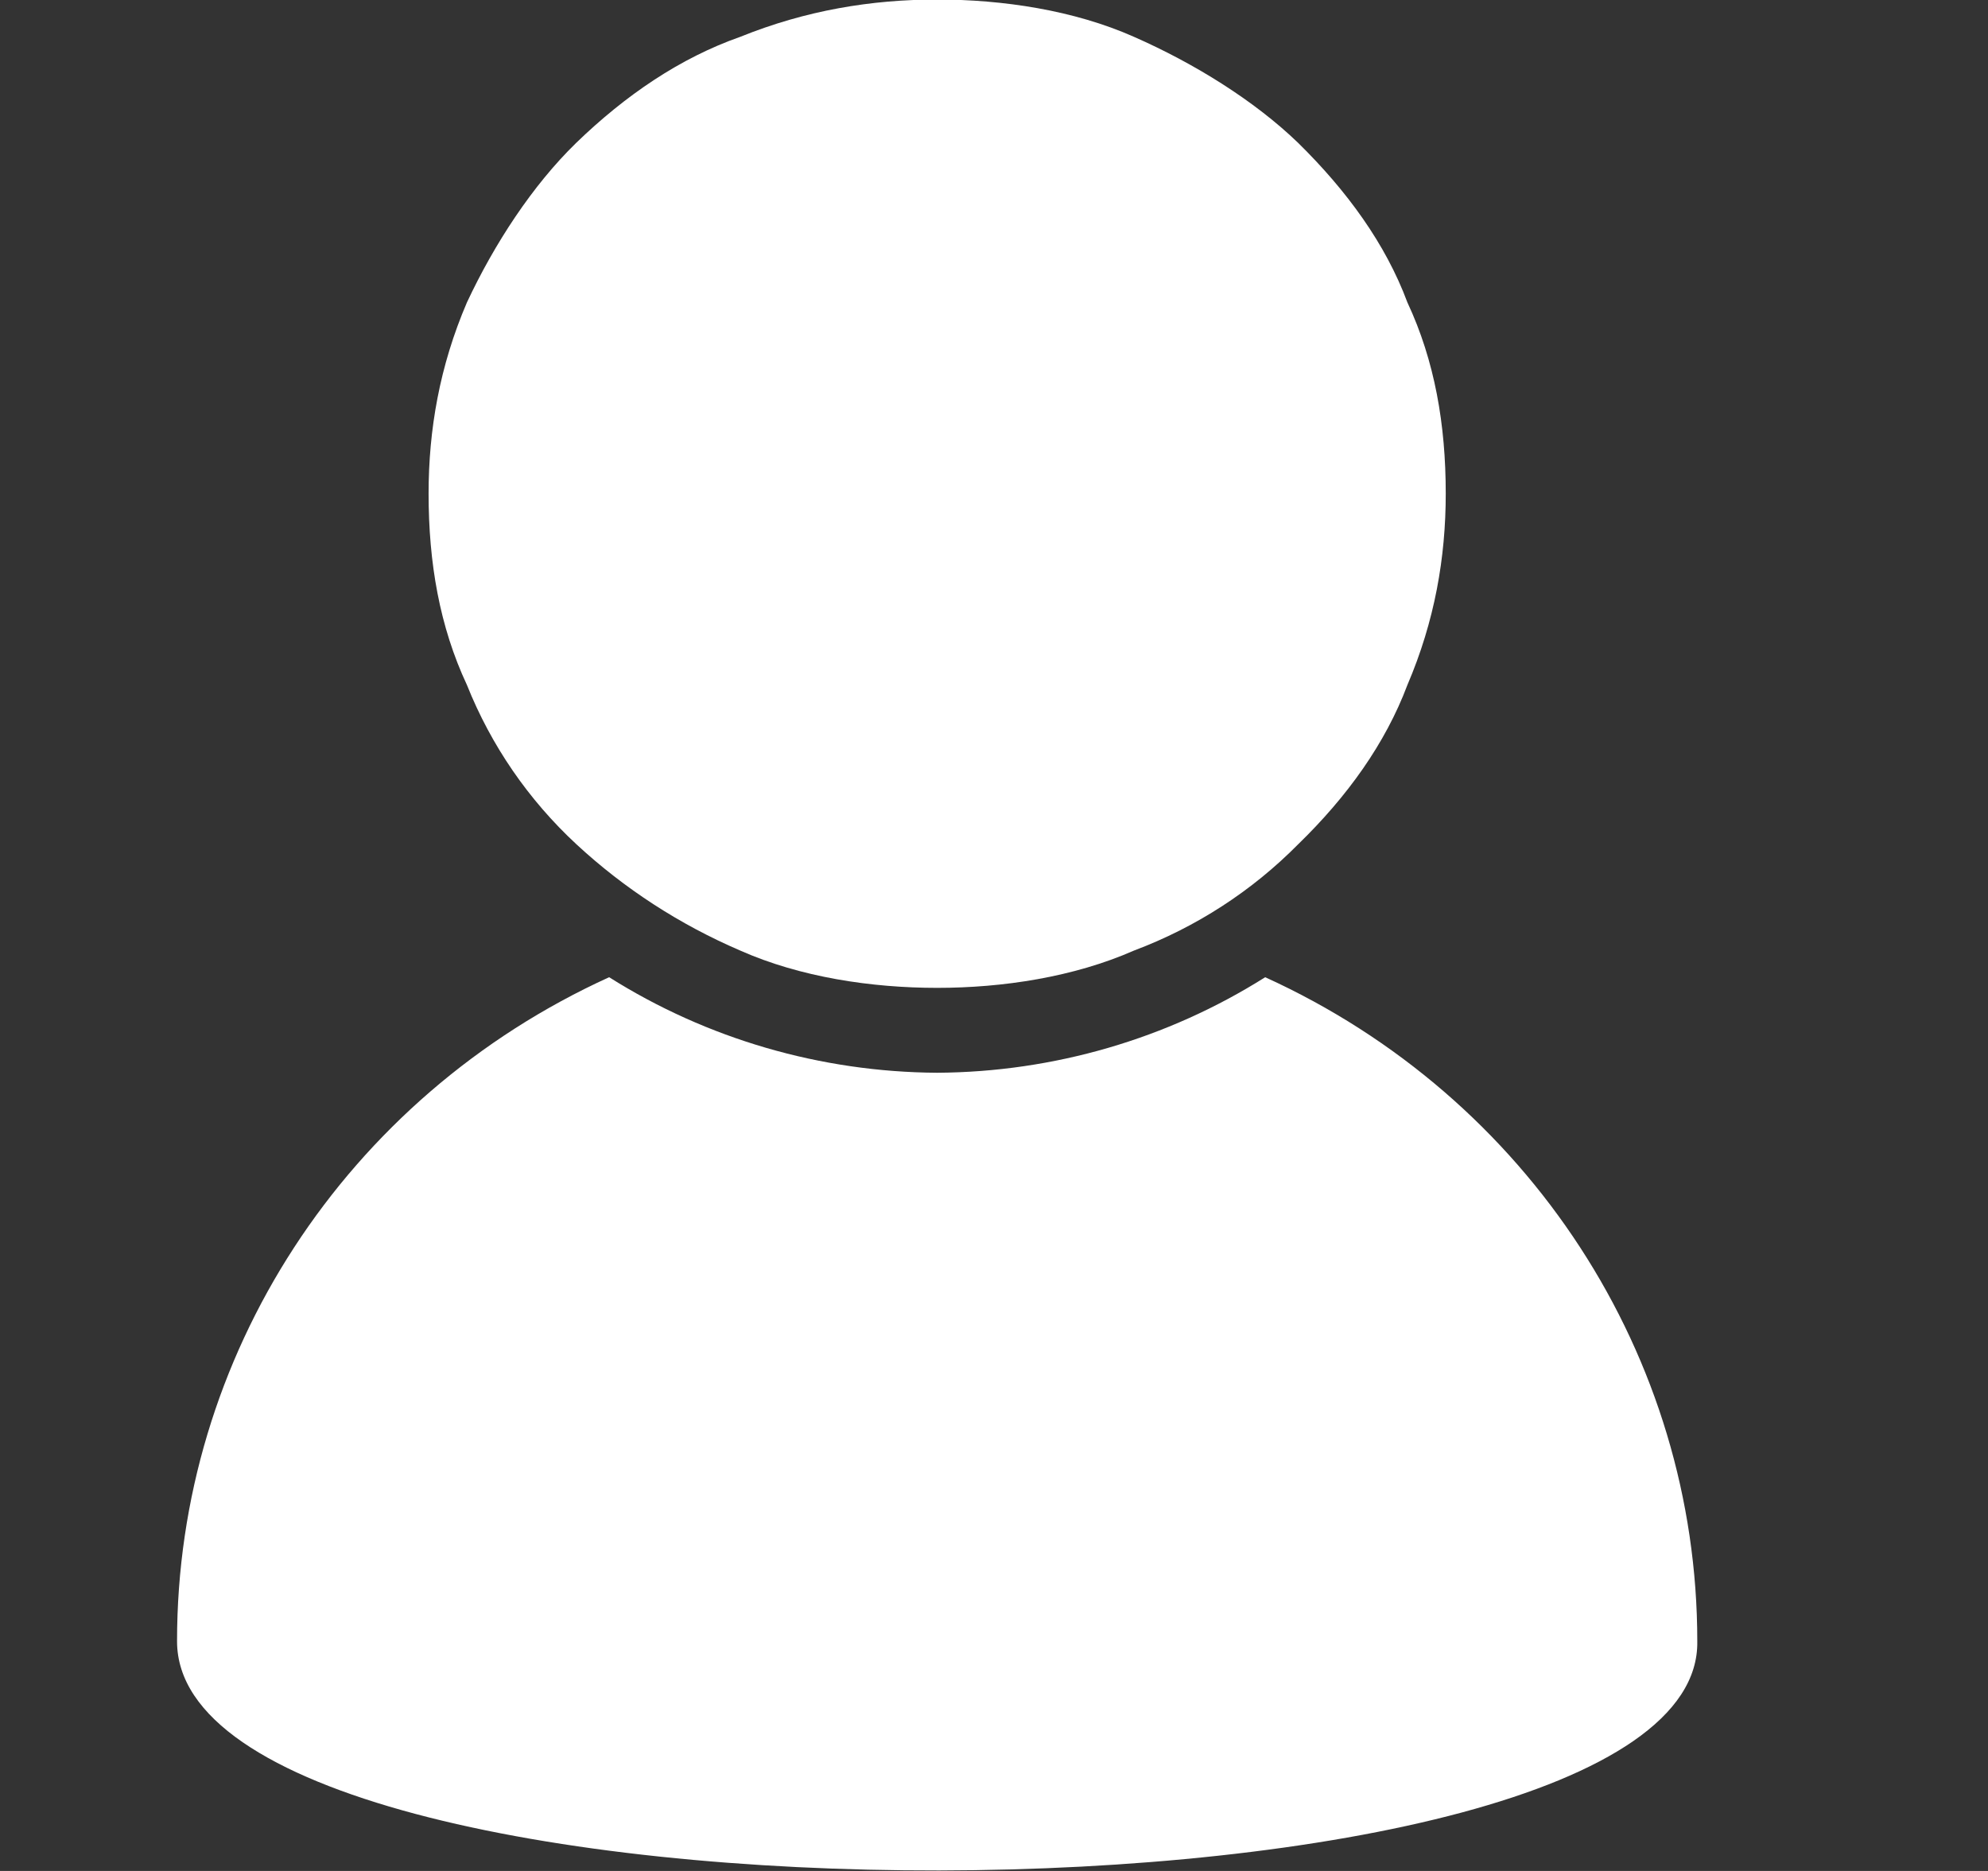 <?xml version="1.0" encoding="UTF-8"?>
<svg width="17px" height="16px" viewBox="0 0 17 16" version="1.1" xmlns="http://www.w3.org/2000/svg" xmlns:xlink="http://www.w3.org/1999/xlink">
    <rect x="0" y="0" width="17" height="16" fill="#333333" stroke="none"/>
    <title>touxiang-4</title>
    <g id="页面-1" stroke="none" stroke-width="1" fill="none" fill-rule="evenodd">
        <g id="门户首页标注版本备份" transform="translate(-1805, -20)">
            <g id="touxiang-4" transform="translate(1805.014, 19.996)">
                <rect id="矩形" fill-opacity="0" fill="#D8D8D8" x="0" y="0" width="16" height="16"></rect>
                <path d="M1.5,14.04 C1.499,11.603 2.94,9.387 5.195,8.361 C6.032,8.889 7.005,9.172 8,9.178 C8.995,9.172 9.968,8.889 10.805,8.361 C13.059,9.387 14.501,11.603 14.5,14.04 C14.546,16.631 1.5,16.675 1.5,14.04 L1.5,14.04 Z M11.087,7.224 C10.692,7.624 10.213,7.934 9.683,8.133 C9.168,8.36 8.56,8.452 8,8.452 C7.438,8.452 6.83,8.361 6.316,8.133 C5.799,7.911 5.325,7.604 4.915,7.224 C4.504,6.843 4.185,6.378 3.979,5.862 C3.745,5.362 3.651,4.817 3.651,4.225 C3.651,3.68 3.745,3.135 3.979,2.59 C4.213,2.09 4.539,1.59 4.913,1.226 C5.335,0.818 5.801,0.5 6.316,0.319 C6.878,0.092 7.438,0 8,0 C8.56,0 9.17,0.091 9.683,0.319 C10.197,0.545 10.712,0.864 11.087,1.226 C11.505,1.637 11.835,2.09 12.021,2.59 C12.255,3.09 12.349,3.635 12.349,4.225 C12.349,4.772 12.255,5.315 12.021,5.862 C11.833,6.362 11.507,6.816 11.087,7.224 L11.087,7.224 Z" id="形状" fill="#FFFFFF" fill-rule="nonzero"></path>
            </g>
        </g>
    </g>
</svg>
